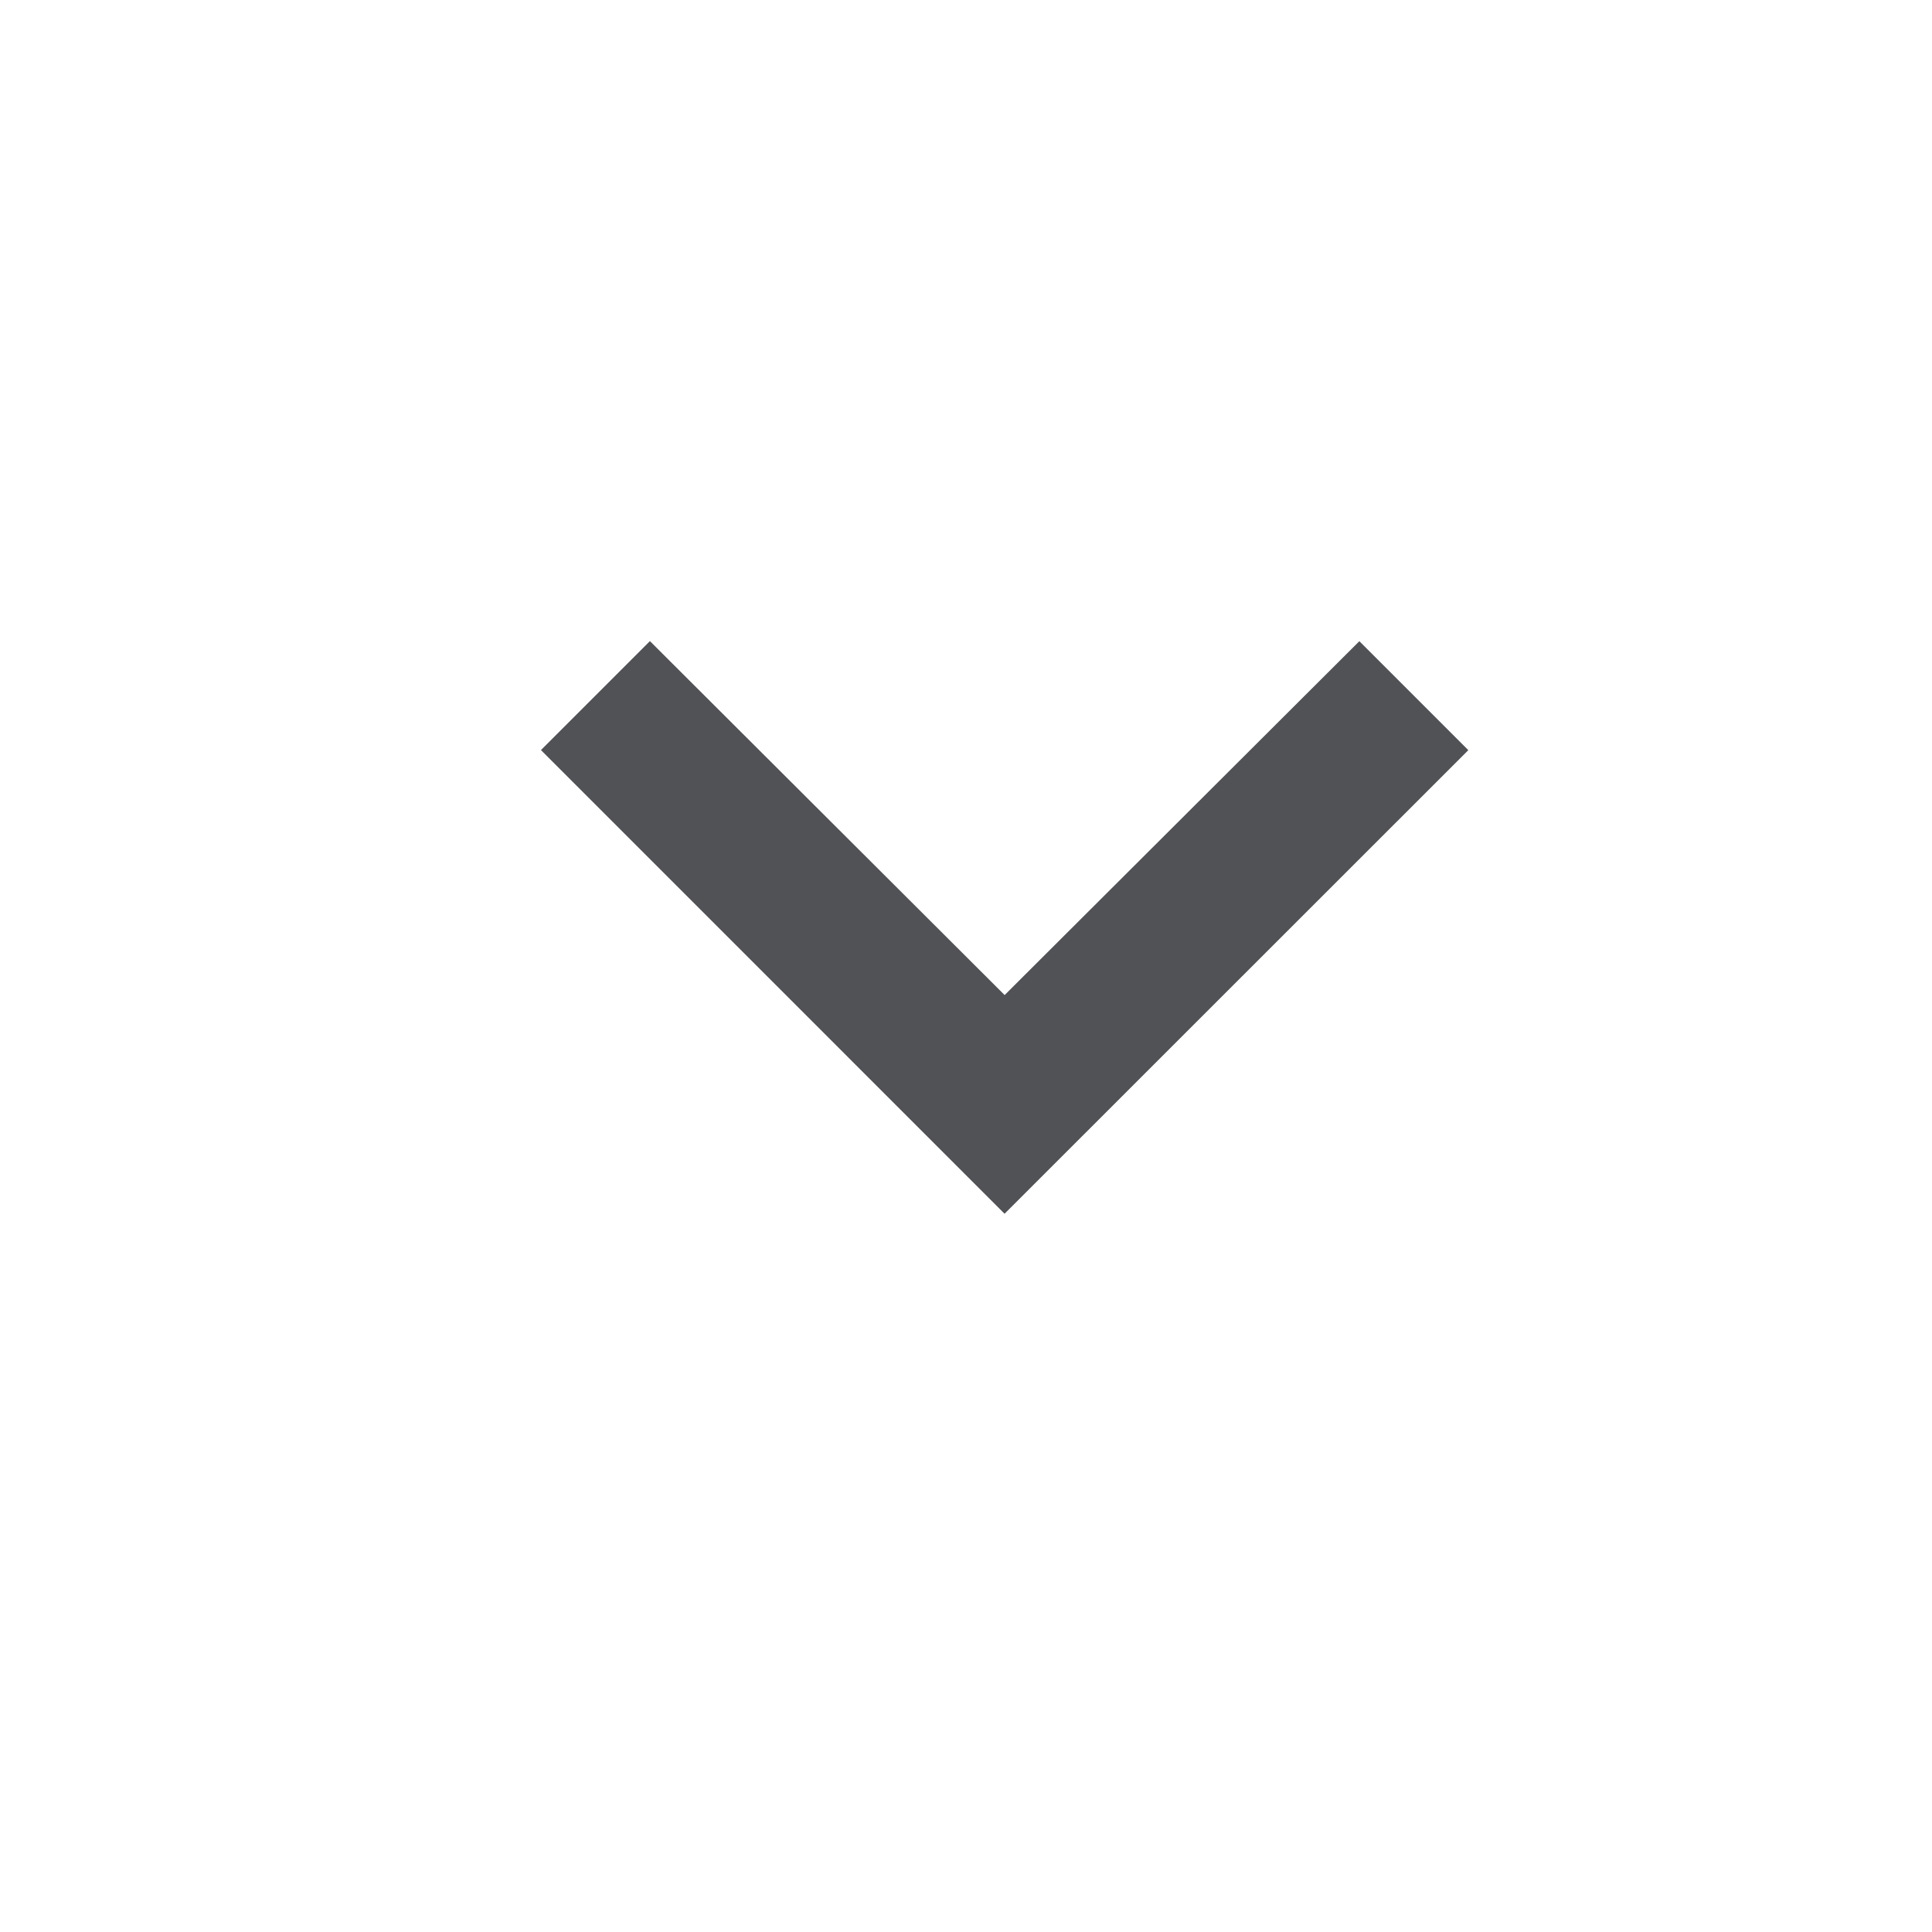 <svg width="25" height="25" viewBox="0 0 25 25" fill="none" xmlns="http://www.w3.org/2000/svg">
<path d="M8.41 8.296L13 12.876L17.59 8.297L19 9.707L12.999 15.706L7 9.706L8.41 8.296Z" fill="#505255"/>
</svg>
